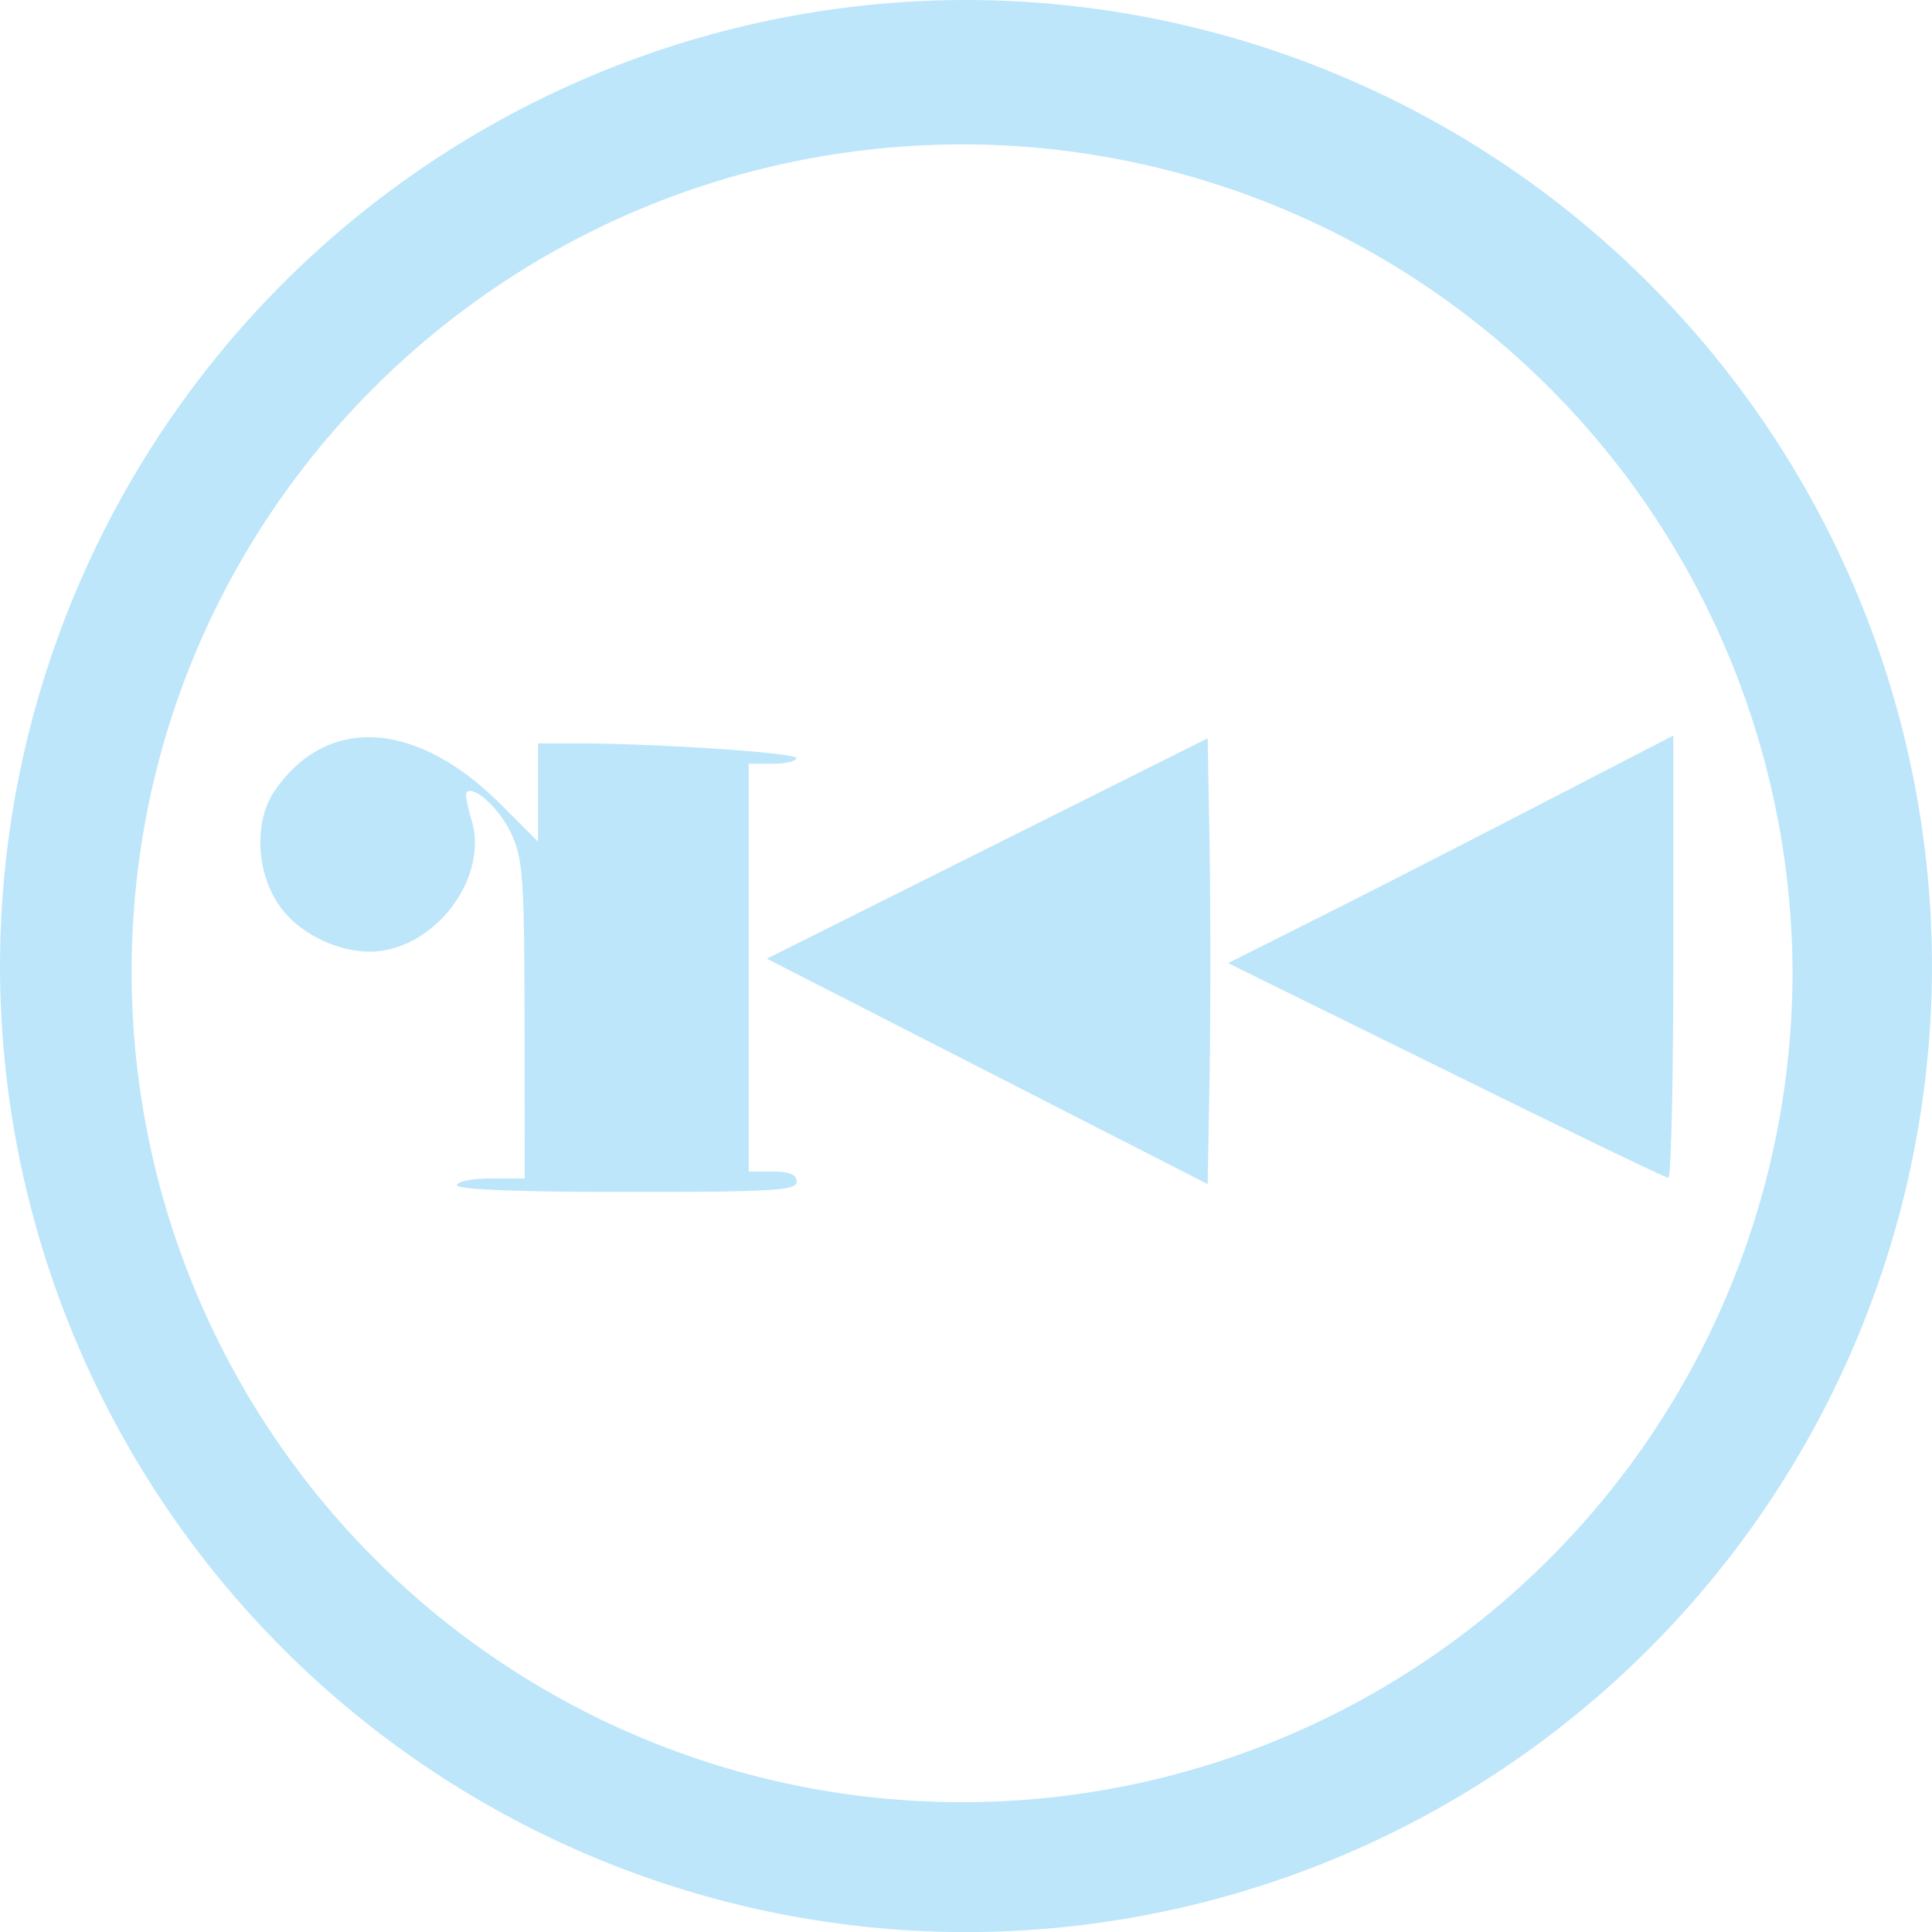<?xml version="1.0" encoding="UTF-8" standalone="no"?>
<svg
   width="47.543"
   height="47.546"
   viewBox="0 0 12.579 12.58"
   version="1.1"
   id="svg4"
   sodipodi:docname="radare2.svg"
   inkscape:version="0.92.5 (2060ec1f9f, 2020-04-08)"
   xmlns:inkscape="http://www.inkscape.org/namespaces/inkscape"
   xmlns:sodipodi="http://sodipodi.sourceforge.net/DTD/sodipodi-0.dtd"
   xmlns="http://www.w3.org/2000/svg"
   xmlns:svg="http://www.w3.org/2000/svg"
   xmlns:rdf="http://www.w3.org/1999/02/22-rdf-syntax-ns#"
   xmlns:cc="http://creativecommons.org/ns#"
   xmlns:dc="http://purl.org/dc/elements/1.1/">
  <defs
     id="defs8" />
  <sodipodi:namedview
     pagecolor="#ffffff"
     bordercolor="#666666"
     borderopacity="1"
     objecttolerance="10"
     gridtolerance="10"
     guidetolerance="10"
     inkscape:pageopacity="0"
     inkscape:pageshadow="2"
     inkscape:window-width="1085"
     inkscape:window-height="480"
     id="namedview6"
     showgrid="false"
     inkscape:zoom="4.9166667"
     inkscape:cx="2.1355932"
     inkscape:cy="24"
     inkscape:window-x="0"
     inkscape:window-y="25"
     inkscape:window-maximized="0"
     inkscape:current-layer="svg4"
     inkscape:showpageshadow="0"
     inkscape:pagecheckerboard="0"
     inkscape:deskcolor="#d1d1d1" />
  <path
     d="M 6.285,0 A 6.295,6.295 0 0 0 0,6.285 6.295,6.295 0 0 0 6.285,12.58 6.295,6.295 0 0 0 12.579,6.285 6.295,6.295 0 0 0 6.285,0 Z M 6.274,0.94 a 5.408,5.408 0 0 1 5.397,5.387 5.407,5.407 0 0 1 -10.814,0 C 0.857,3.34 3.287,0.94 6.274,0.94 Z M 10.895,4.789 9.999,5.252 C 9.506,5.507 8.854,5.841 8.549,5.993 L 7.996,6.271 9.413,6.969 c 0.779,0.384 1.43,0.7 1.45,0.7 0.017,0.002 0.032,-0.645 0.032,-1.438 z M 2.439,4.801 C 2.184,4.788 1.955,4.904 1.787,5.151 1.652,5.35 1.667,5.684 1.822,5.901 1.964,6.101 2.262,6.228 2.495,6.189 2.88,6.124 3.177,5.686 3.07,5.339 3.043,5.25 3.028,5.169 3.037,5.159 3.086,5.111 3.257,5.269 3.33,5.43 3.405,5.594 3.414,5.73 3.415,6.643 l 10e-4,1.03 H 3.195 c -0.121,0 -0.22,0.02 -0.22,0.044 0,0.028 0.398,0.044 1.106,0.044 0.954,0 1.106,-0.01 1.106,-0.066 0,-0.047 -0.046,-0.067 -0.154,-0.067 H 4.875 V 4.973 H 5.031 C 5.116,4.973 5.185,4.956 5.185,4.936 5.185,4.901 4.269,4.84 3.74,4.84 H 3.503 V 5.48 L 3.248,5.225 C 2.975,4.956 2.694,4.814 2.438,4.801 Z M 7.863,4.807 4.993,6.242 7.863,7.71 7.876,6.983 c 0.006,-0.4 0.006,-1.053 0,-1.452 z"
     id="path2"
     inkscape:connector-curvature="0"
     style="fill:#bde6fb;fill-opacity:1" />
</svg>
